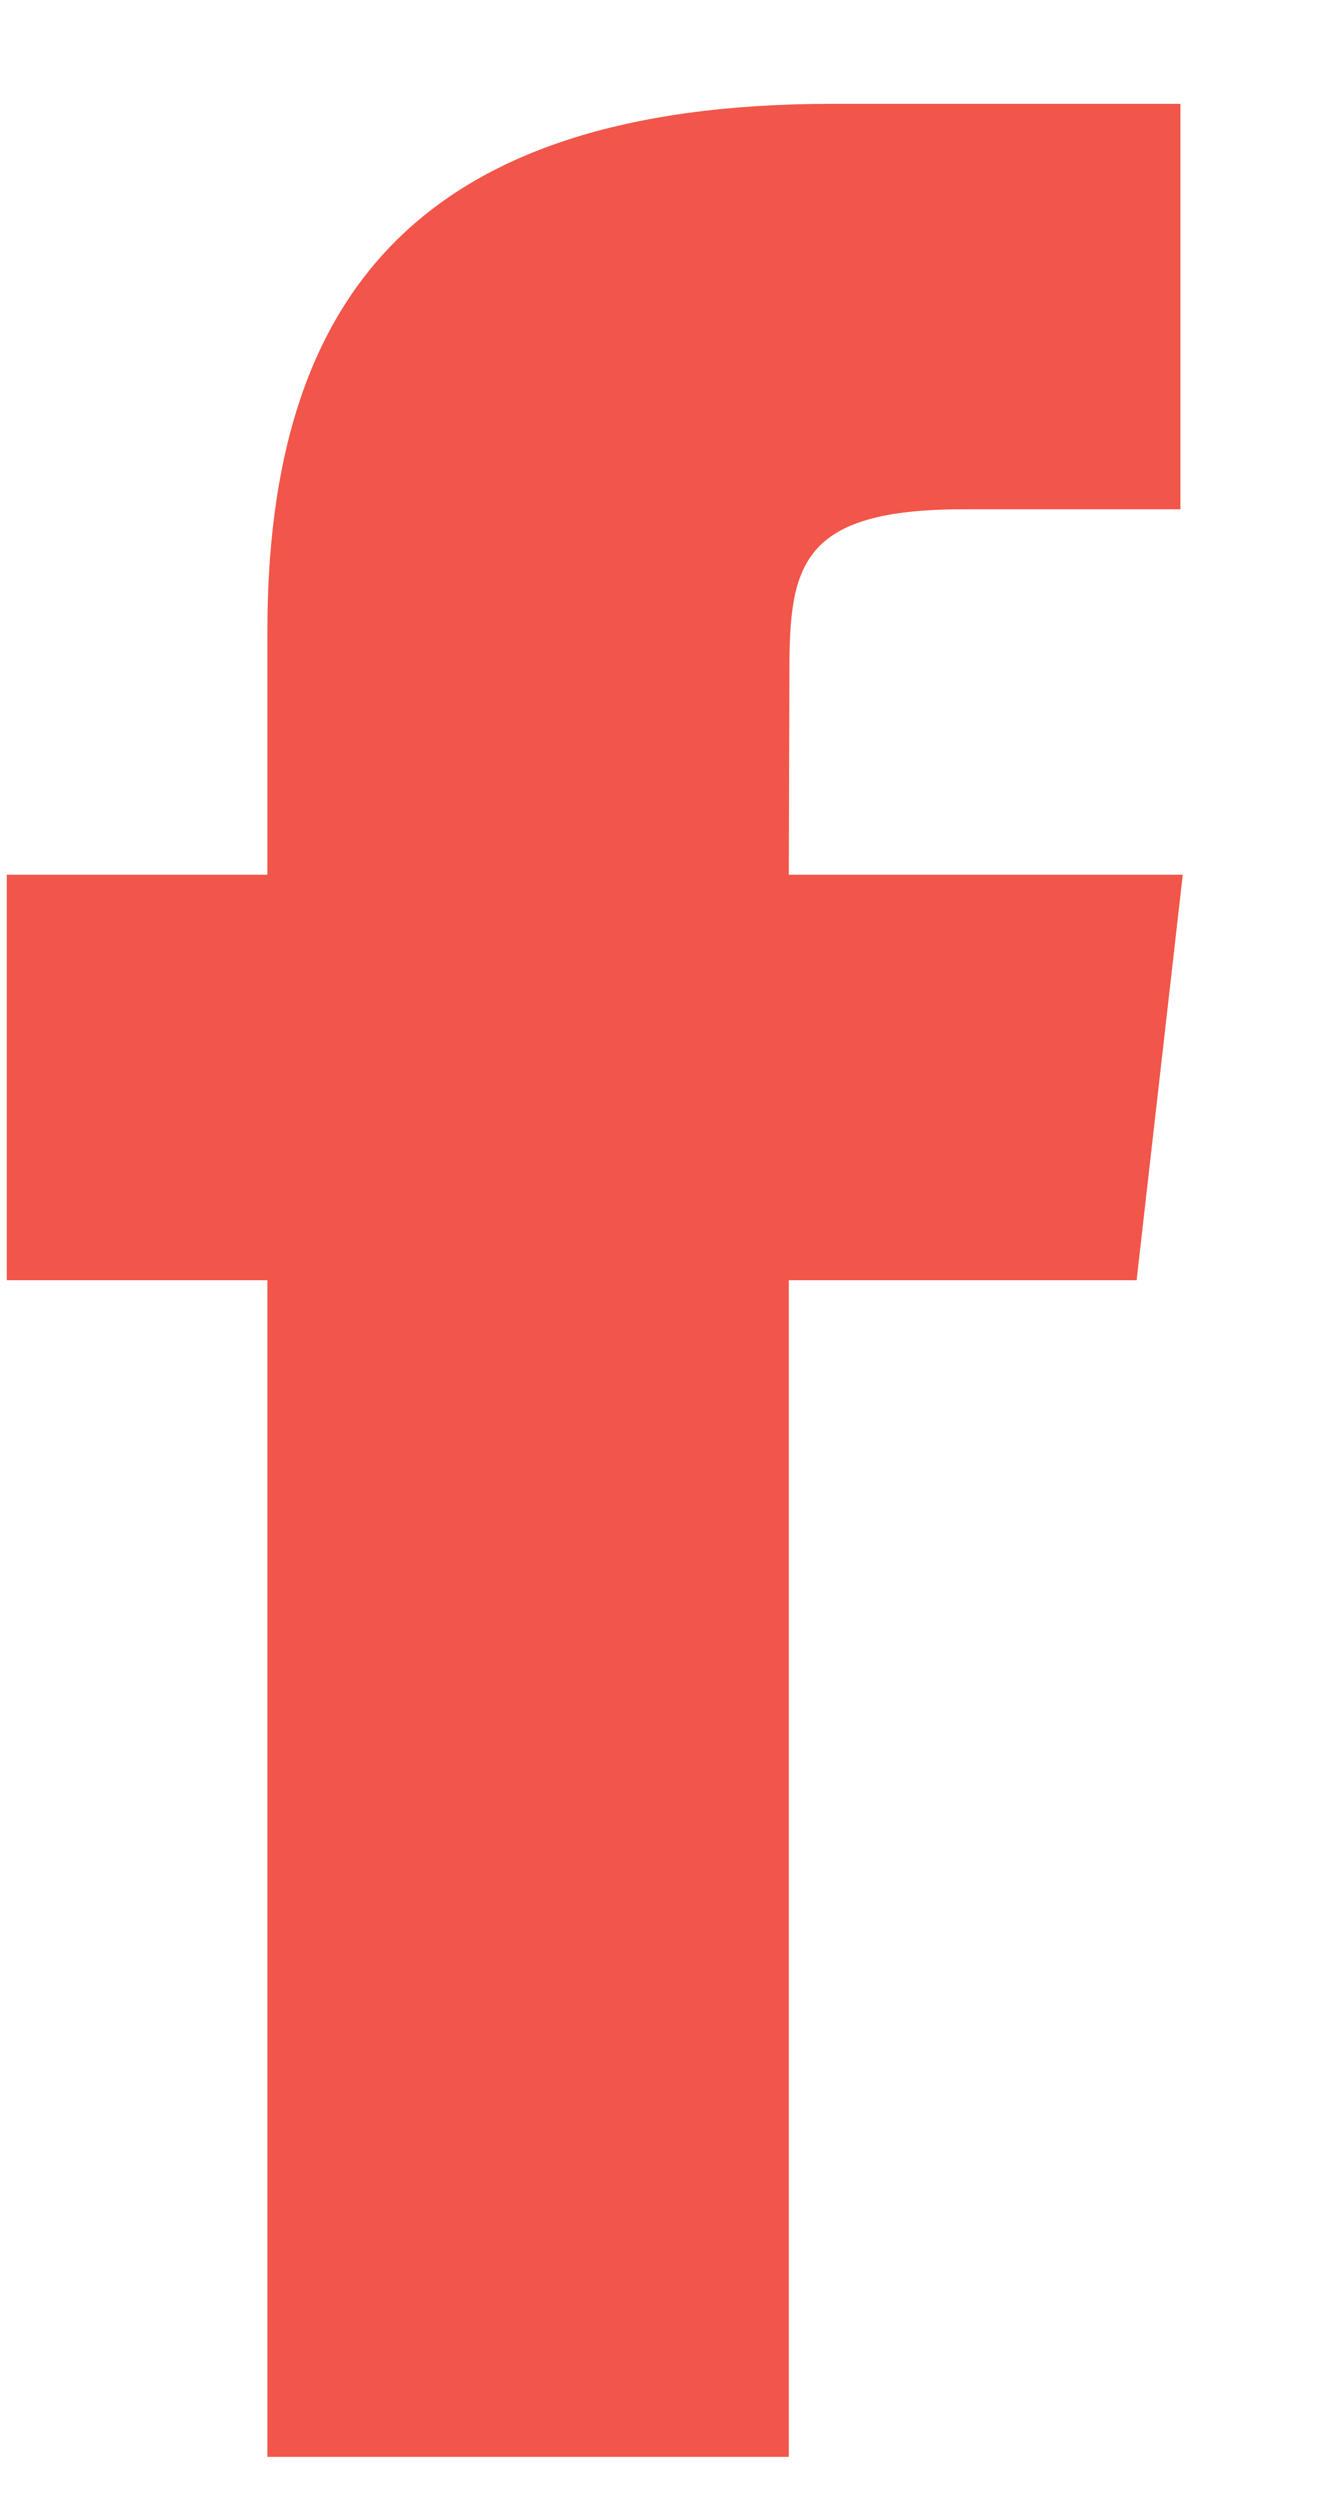 <svg width="9" height="17" viewBox="0 0 9 17" fill="none" xmlns="http://www.w3.org/2000/svg">
<path fill-rule="evenodd" clip-rule="evenodd" d="M5.366 16.706H1.819V8.705H0.046V5.948H1.819V4.293C1.819 2.044 2.82 0.706 5.662 0.706H8.03V3.463H6.551C5.443 3.463 5.37 3.849 5.37 4.567L5.366 5.948H8.046L7.732 8.705H5.366V16.706Z" fill="#F25549"/>
</svg>
